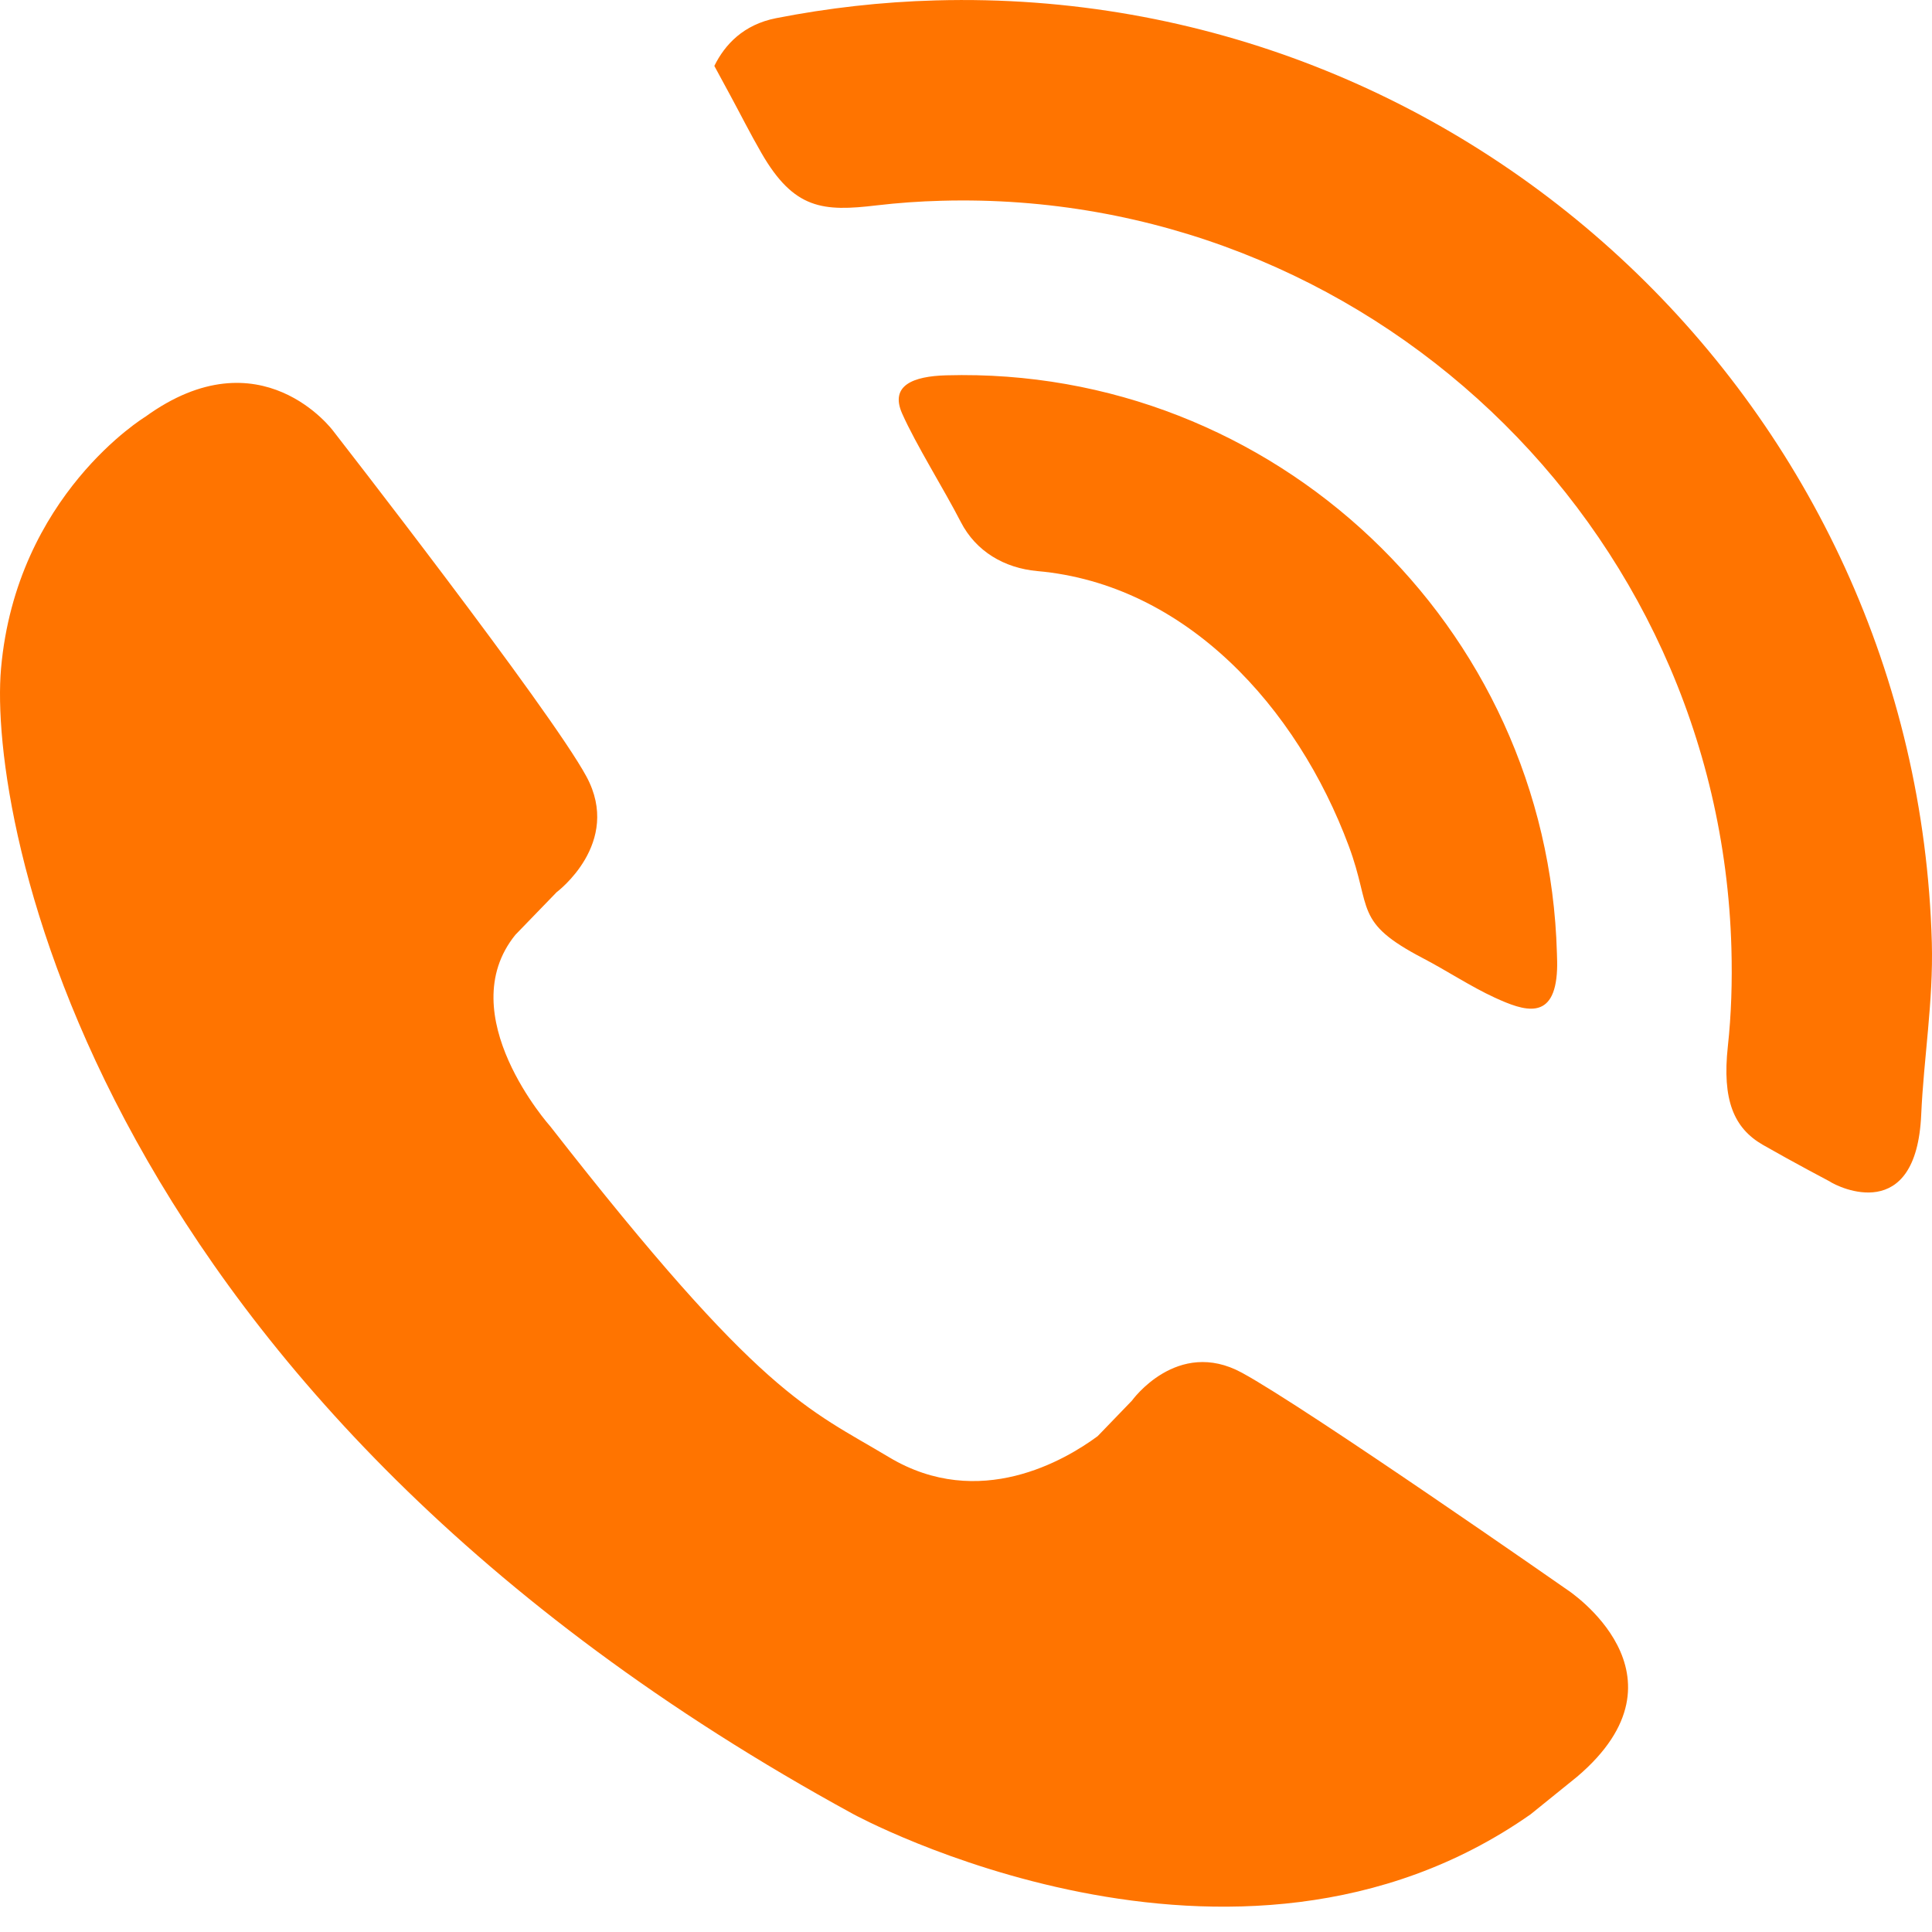 <svg width="34" height="34" viewBox="0 0 34 34" fill="none" xmlns="http://www.w3.org/2000/svg">
<path fill-rule="evenodd" clip-rule="evenodd" d="M33.81 19.617C33.724 21.56 32.359 20.9 32.195 20.789C32.195 20.789 31.564 20.457 31.021 20.146C30.512 19.852 30.305 19.357 30.407 18.416C30.469 17.849 30.486 17.272 30.47 16.687C30.263 9.227 24.027 3.327 16.567 3.533C16.183 3.543 15.804 3.57 15.429 3.614C14.483 3.727 13.973 3.687 13.399 2.691C13.2 2.347 13.013 1.975 12.858 1.69C12.689 1.377 12.571 1.16 12.571 1.16C12.757 0.783 13.084 0.433 13.657 0.32C14.57 0.141 15.509 0.033 16.469 0.007C25.873 -0.254 33.736 7.185 33.997 16.59C34.025 17.62 33.854 18.621 33.81 19.617ZM26.304 17.556C25.888 17.365 25.452 17.077 25.047 16.866C23.811 16.221 24.151 16.001 23.736 14.888C22.829 12.45 20.87 10.281 18.254 10.05C17.674 9.997 17.175 9.704 16.909 9.187C16.606 8.598 16.121 7.829 15.875 7.275C15.658 6.782 16.07 6.621 16.652 6.605C22.418 6.445 27.239 11.006 27.399 16.772C27.402 16.868 27.406 16.964 27.402 17.059C27.365 17.984 26.82 17.793 26.304 17.556ZM15.648 25.646C17.233 26.595 18.753 25.691 19.317 25.274L19.92 24.649C19.92 24.649 20.716 23.539 21.854 24.157C22.992 24.775 27.586 27.981 27.586 27.981C27.586 27.981 29.866 29.472 27.755 31.267L26.936 31.929C21.715 35.59 15.012 31.923 15.012 31.923C1.585 24.593 -0.211 14.362 0.018 11.767C0.287 8.713 2.555 7.336 2.555 7.336C4.591 5.859 5.864 7.584 5.864 7.584C5.864 7.584 9.688 12.494 10.321 13.667C10.954 14.839 9.796 15.701 9.796 15.701L9.07 16.451C7.929 17.86 9.684 19.822 9.684 19.822C13.404 24.59 14.206 24.781 15.648 25.646Z" fill="#FF7400"/>
</svg>
